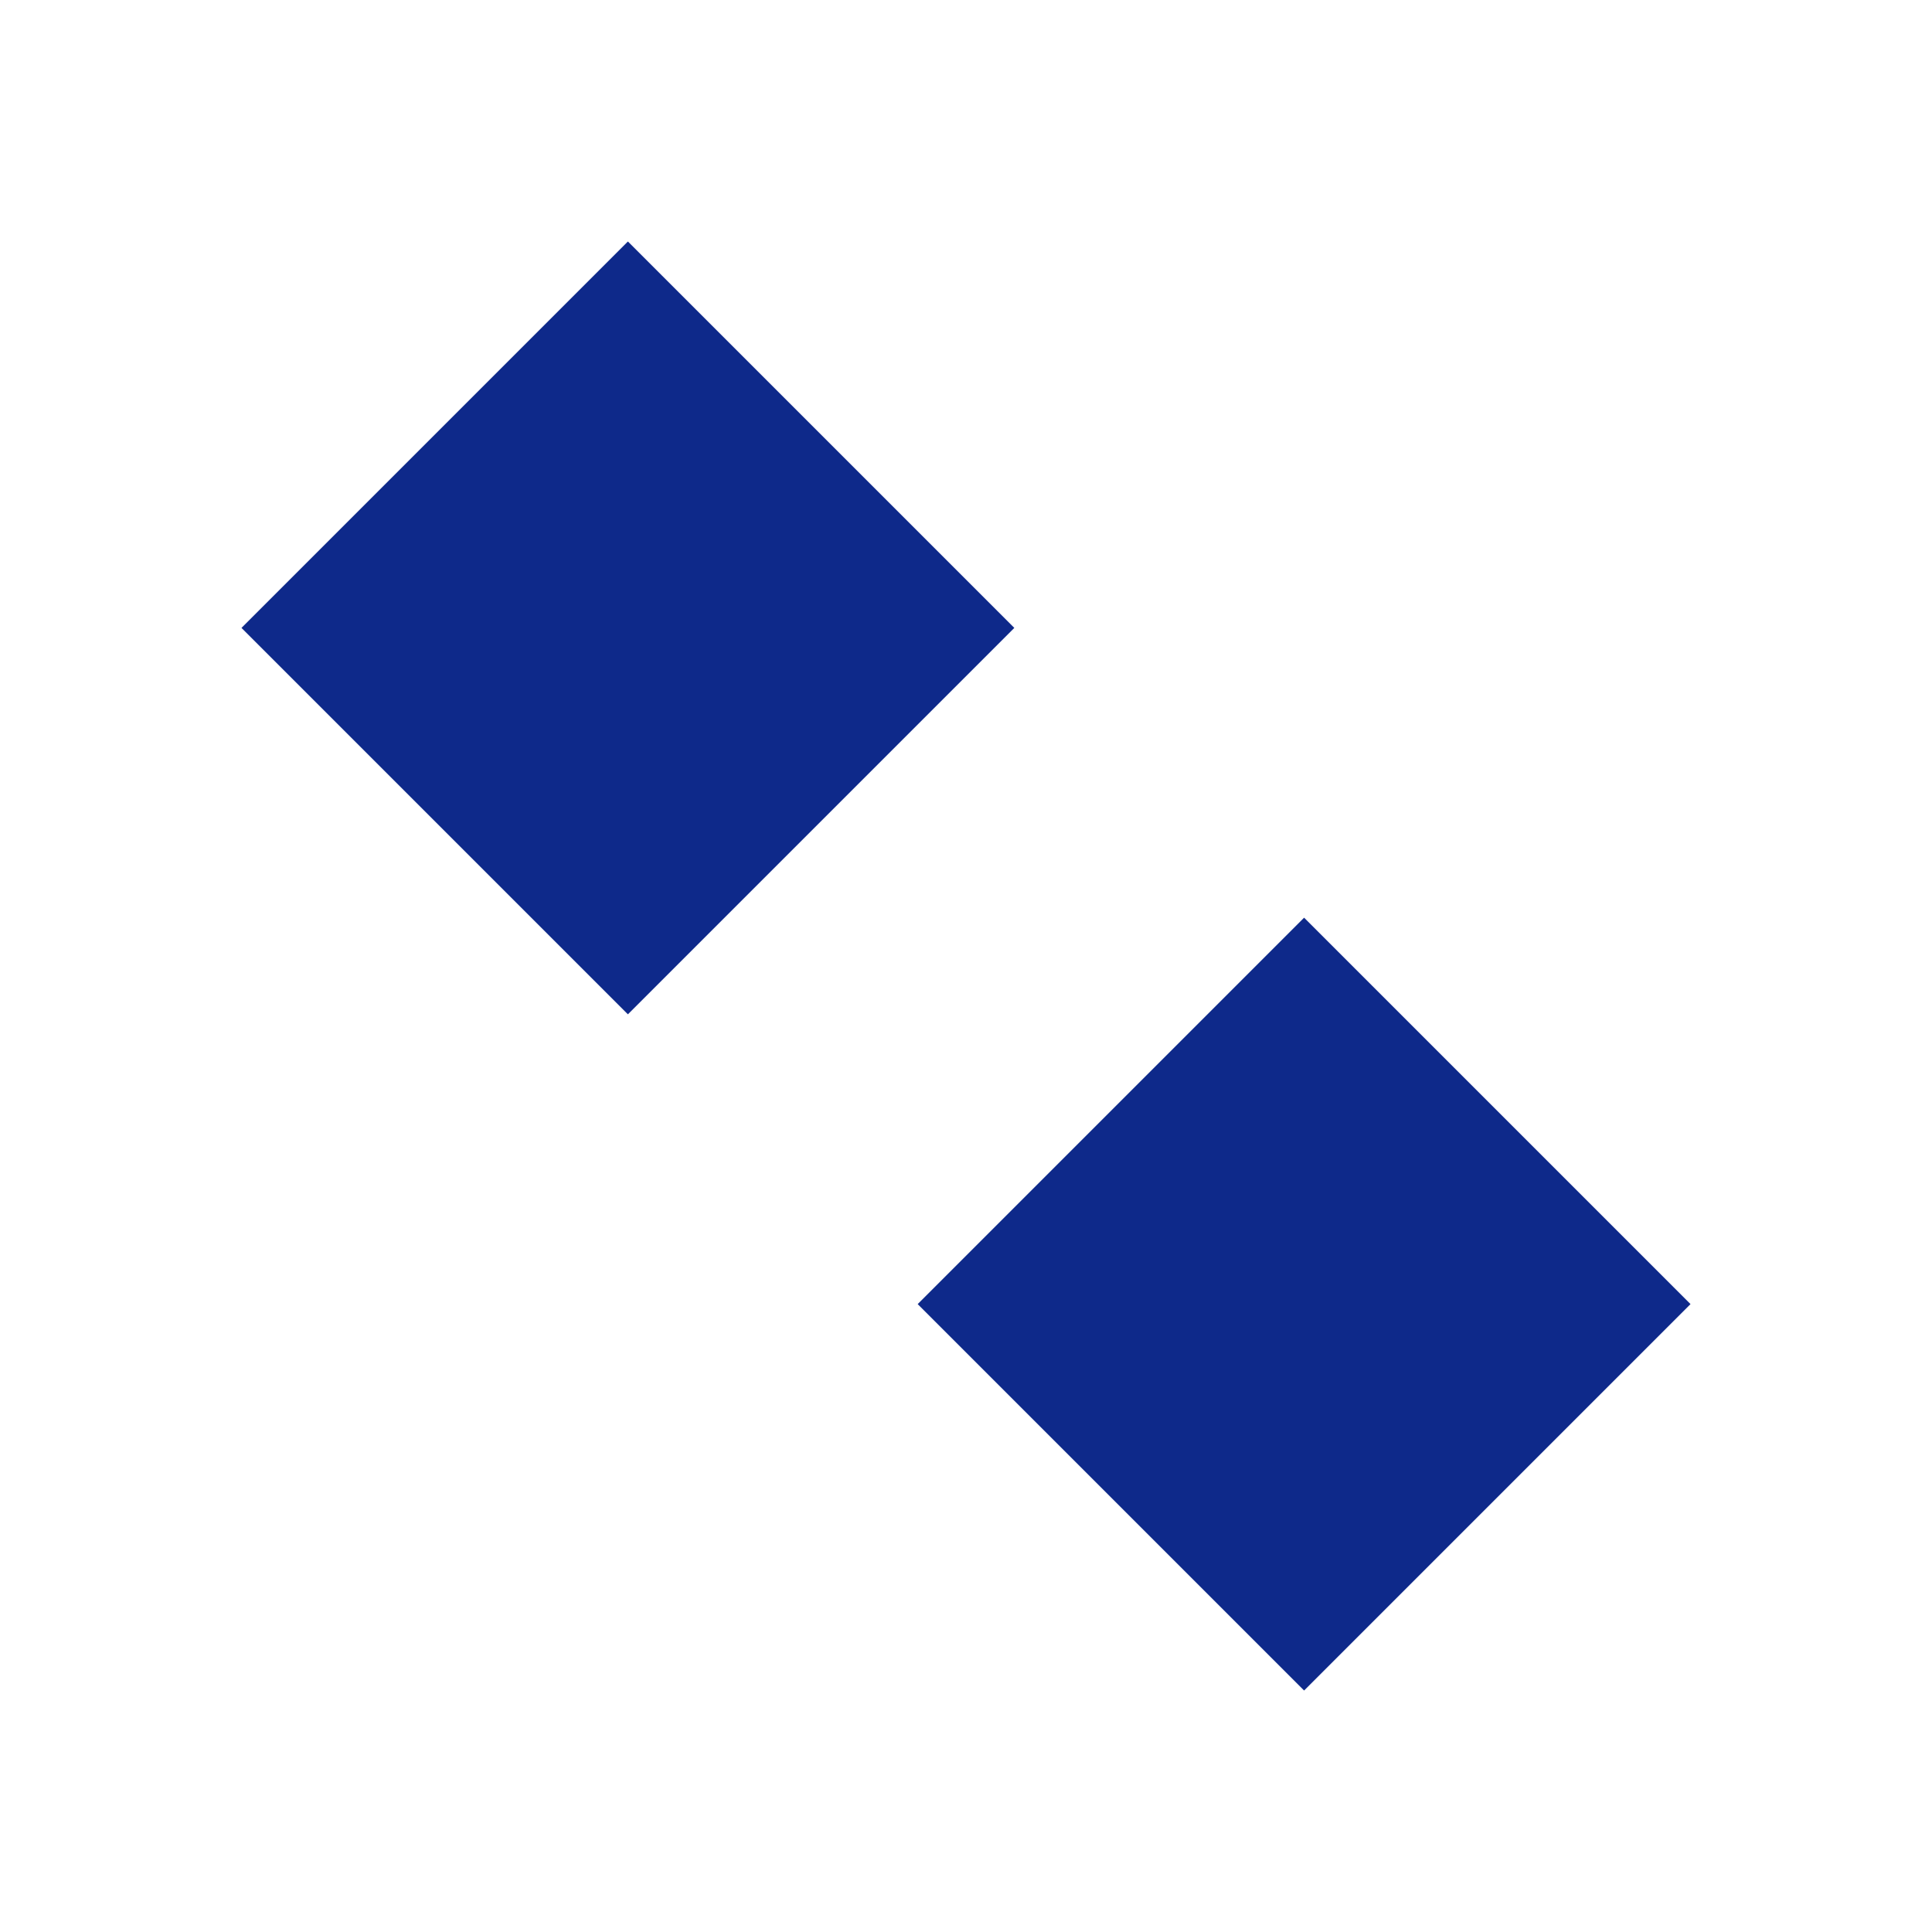 <svg width="40" height="40" viewBox="0 0 40 40" fill="none" xmlns="http://www.w3.org/2000/svg">
<rect x="13" y="5.707" width="10.314" height="10.314" transform="rotate(45 13 5.707)" fill="#0E298A" stroke="#0E298A"/>
<rect x="27" y="19.707" width="10.314" height="10.314" transform="rotate(45 27 19.707)" fill="#0E298A" stroke="#0E298A"/>
</svg>
